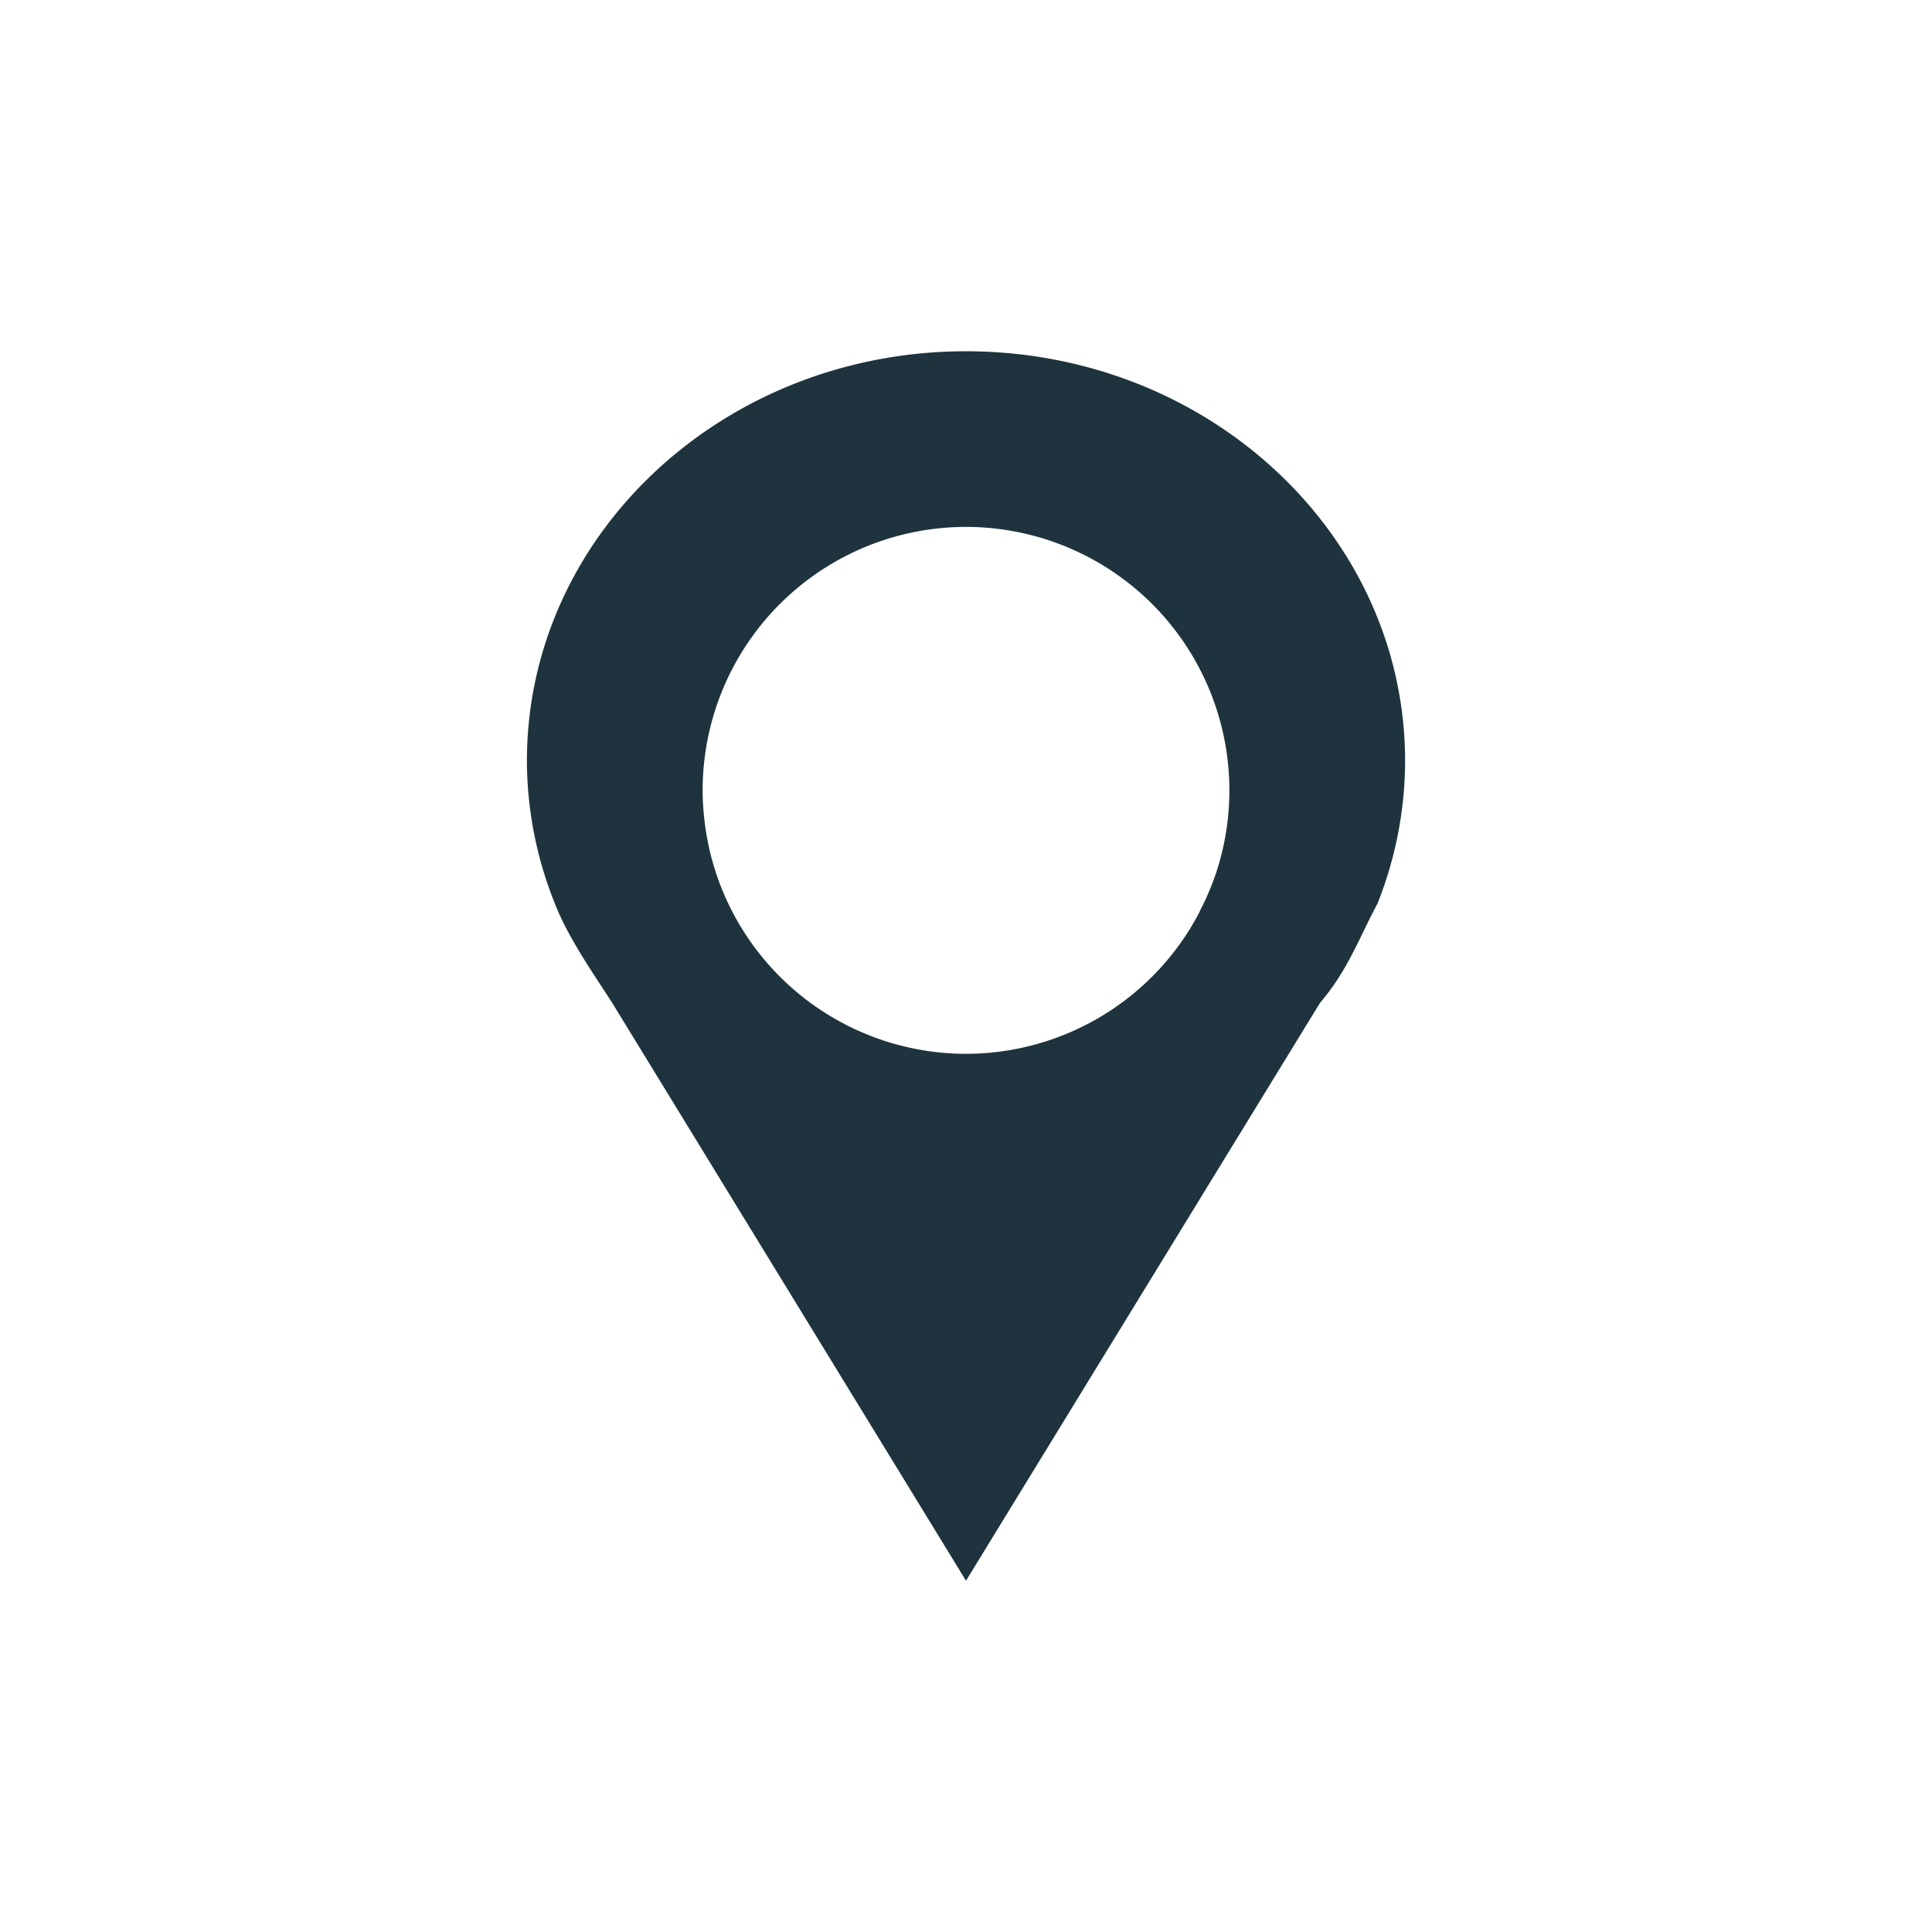 <svg xmlns="http://www.w3.org/2000/svg" width="22" height="22"><defs><style type="text/css" id="current-color-scheme"></style></defs><path d="M11 4C8.239 4 6 6.089 6 8.666c.002.556.11 1.107.32 1.627.152.391.457.824.649 1.123L11 18l4.031-6.58c.317-.368.454-.759.653-1.127.208-.52.315-1.071.316-1.627C16 6.089 13.761 4 11 4zm0 2a3 3 0 0 1 2.865 3.887 2.965 2.965 0 0 1-.185.453c-.01.018-.017.036-.026.055A3 3 0 0 1 11 12a3 3 0 0 1-2.775-1.865l-.006-.014a3.015 3.015 0 0 1-.203-.834l-.004-.043a2.869 2.869 0 0 1 .004-.543A3 3 0 0 1 11 6z" fill="currentColor" color="#1e333d"/></svg>